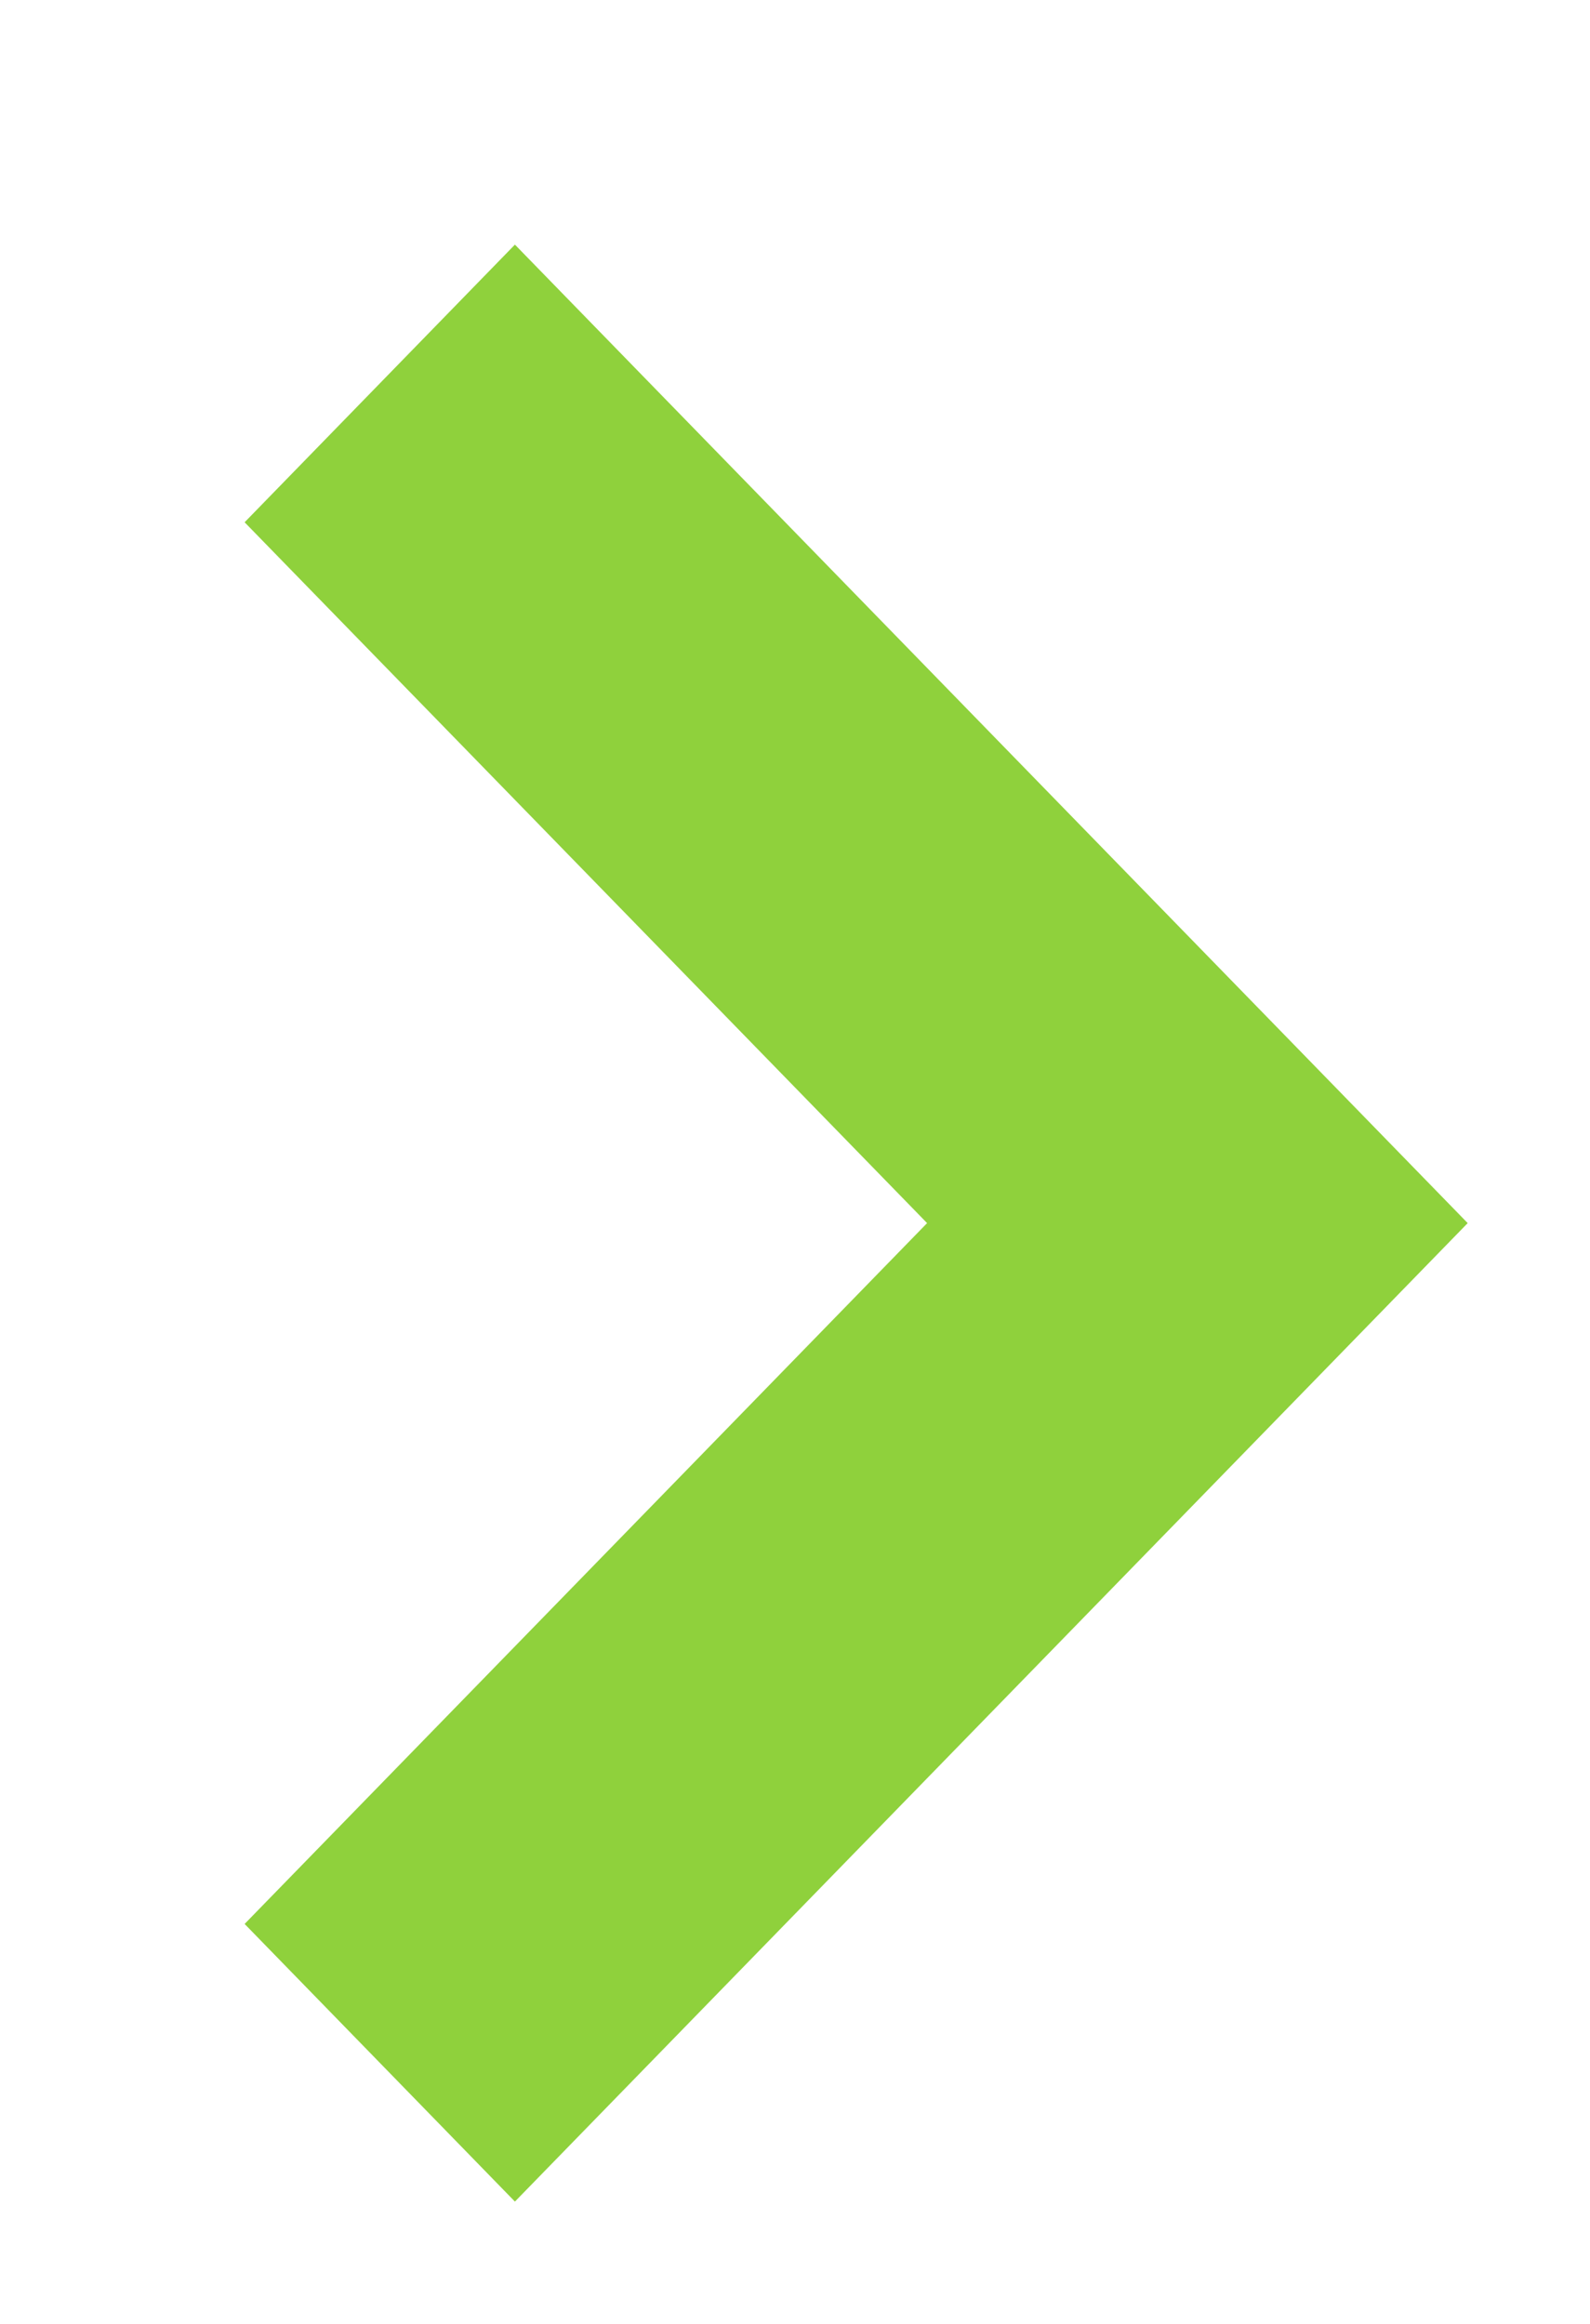 <svg xmlns="http://www.w3.org/2000/svg" xmlns:xlink="http://www.w3.org/1999/xlink" width="13" height="19" viewBox="0 0 13 19"><defs><path id="a" d="M1190.21 301l7.79 8-7.79 8-2.21-2.27 5.58-5.73-5.58-5.73z"/></defs><g transform="translate(-1186 -299)"><use fill="#8fd13c" xlink:href="#a"/></g></svg>
